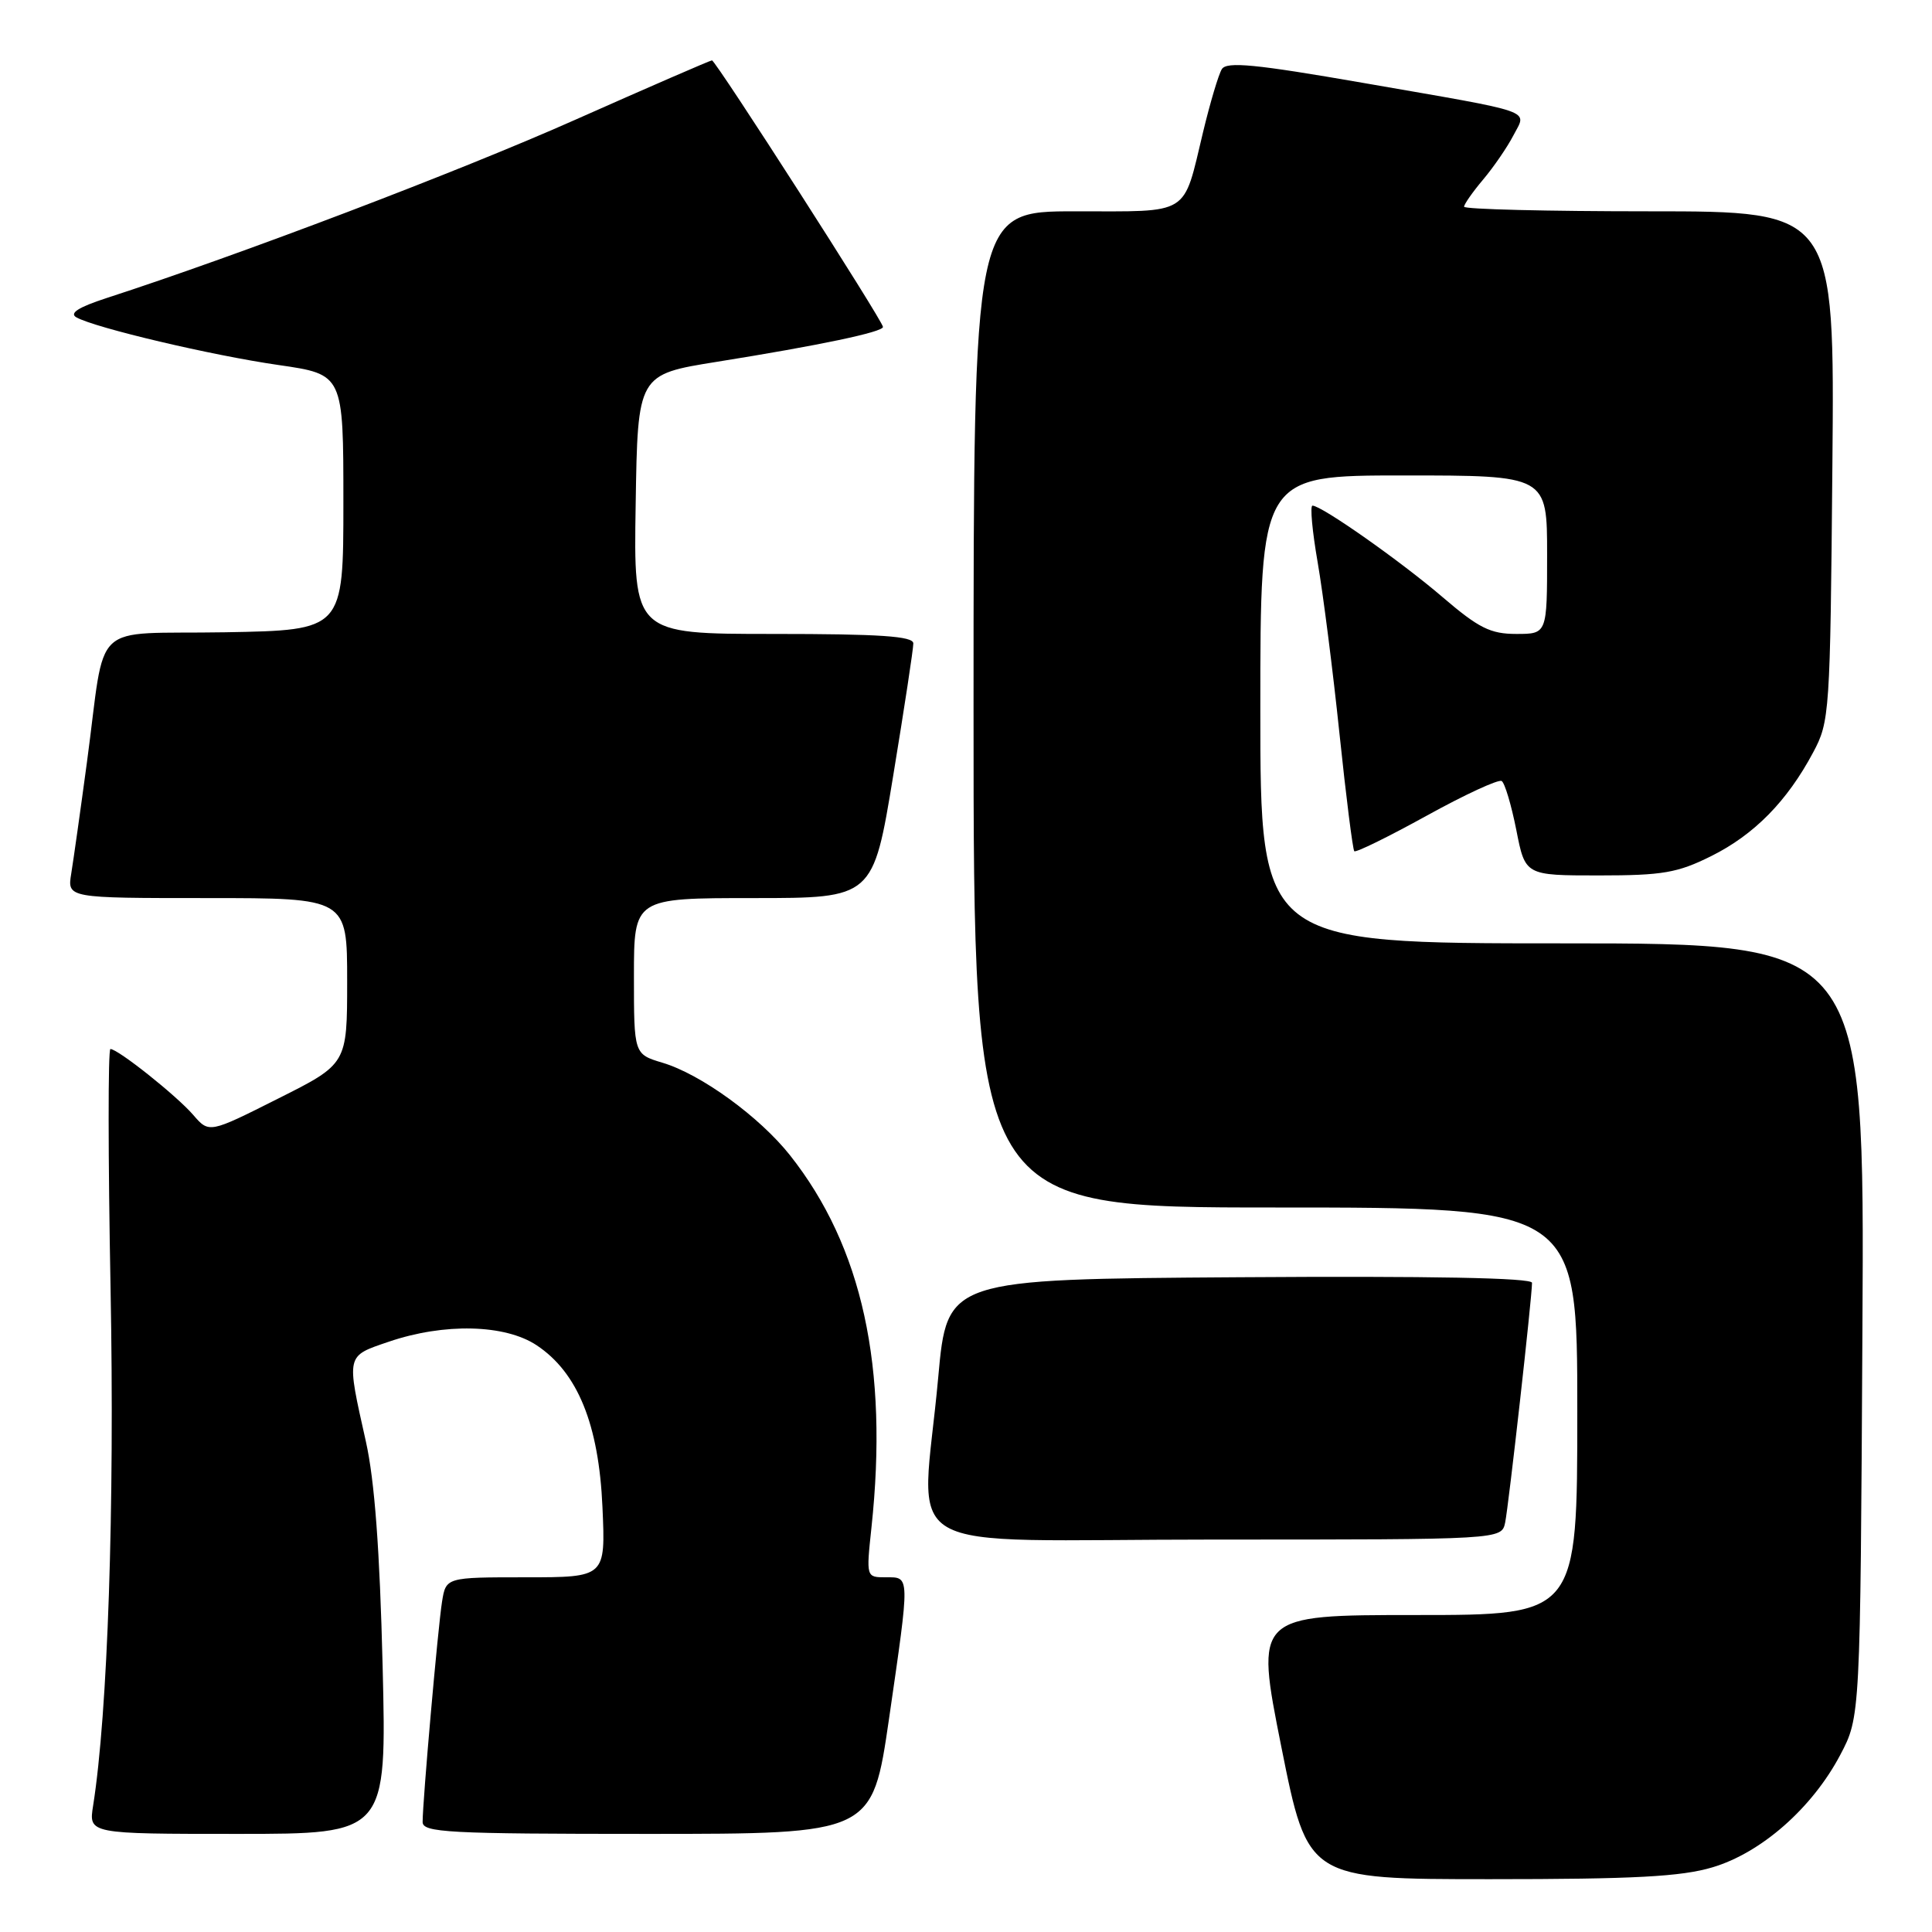 <?xml version="1.0" encoding="UTF-8" standalone="no"?>
<!DOCTYPE svg PUBLIC "-//W3C//DTD SVG 1.1//EN" "http://www.w3.org/Graphics/SVG/1.1/DTD/svg11.dtd" >
<svg xmlns="http://www.w3.org/2000/svg" xmlns:xlink="http://www.w3.org/1999/xlink" version="1.1" viewBox="0 0 256 256">
 <g >
 <path fill="currentColor"
d=" M 226.91 247.43 C 233.38 245.51 240.13 239.57 243.84 232.54 C 246.50 227.50 246.50 227.50 246.78 176.25 C 247.07 125.00 247.07 125.00 207.03 125.00 C 167.00 125.00 167.00 125.00 167.00 94.00 C 167.00 63.00 167.00 63.00 186.00 63.00 C 205.00 63.00 205.00 63.00 205.00 73.50 C 205.00 84.00 205.00 84.00 200.92 84.00 C 197.49 84.00 195.95 83.23 191.17 79.14 C 185.61 74.37 175.13 67.00 173.91 67.00 C 173.57 67.00 173.88 70.39 174.60 74.53 C 175.32 78.68 176.62 88.90 177.49 97.24 C 178.36 105.58 179.25 112.58 179.45 112.79 C 179.66 113.00 183.97 110.88 189.03 108.09 C 194.08 105.30 198.56 103.23 198.98 103.49 C 199.39 103.74 200.26 106.66 200.92 109.98 C 202.10 116.00 202.10 116.00 211.85 116.00 C 220.32 116.00 222.29 115.66 226.76 113.43 C 232.44 110.60 236.80 106.17 240.24 99.72 C 242.44 95.62 242.51 94.57 242.80 61.75 C 243.10 28.00 243.10 28.00 218.55 28.00 C 205.05 28.00 194.00 27.73 194.00 27.39 C 194.00 27.06 195.14 25.43 196.54 23.77 C 197.93 22.12 199.73 19.49 200.53 17.95 C 202.32 14.48 203.88 15.03 180.60 10.98 C 166.33 8.50 162.54 8.13 161.90 9.16 C 161.46 9.87 160.35 13.61 159.42 17.47 C 156.71 28.74 157.90 28.00 142.46 28.00 C 129.00 28.00 129.00 28.00 129.00 94.00 C 129.00 160.00 129.00 160.00 169.00 160.00 C 209.00 160.00 209.00 160.00 209.00 187.00 C 209.00 214.00 209.00 214.00 187.65 214.00 C 166.30 214.00 166.30 214.00 169.79 231.50 C 173.29 249.00 173.29 249.00 197.46 249.00 C 216.50 249.00 222.76 248.67 226.91 247.43 Z  M 50.70 220.75 C 50.32 205.34 49.64 196.20 48.48 191.00 C 45.89 179.41 45.81 179.73 51.50 177.79 C 58.85 175.28 66.91 175.47 71.10 178.25 C 76.55 181.86 79.35 188.75 79.83 199.72 C 80.24 209.00 80.24 209.00 69.66 209.00 C 59.09 209.00 59.09 209.00 58.57 212.25 C 58.03 215.63 56.00 238.65 56.00 241.42 C 56.00 242.82 59.32 243.00 85.79 243.00 C 115.58 243.00 115.58 243.00 117.80 227.75 C 120.59 208.50 120.60 209.00 117.38 209.00 C 114.77 209.00 114.77 209.00 115.47 202.43 C 117.75 181.16 114.26 165.19 104.68 153.08 C 100.64 147.98 92.88 142.34 87.79 140.82 C 84.00 139.68 84.00 139.68 84.00 129.34 C 84.00 119.00 84.00 119.00 99.85 119.00 C 115.69 119.00 115.69 119.00 118.36 102.75 C 119.83 93.81 121.03 85.94 121.02 85.25 C 121.00 84.30 116.62 84.00 102.48 84.00 C 83.95 84.00 83.95 84.00 84.23 66.81 C 84.50 49.62 84.50 49.62 95.00 47.94 C 108.56 45.77 117.00 44.00 117.00 43.32 C 117.00 42.55 94.83 8.00 94.34 8.00 C 94.12 8.00 85.95 11.55 76.20 15.88 C 60.89 22.69 31.80 33.76 14.10 39.50 C 10.39 40.71 9.15 41.50 10.12 42.05 C 12.62 43.45 28.10 47.10 36.93 48.37 C 45.50 49.61 45.50 49.61 45.50 66.55 C 45.50 83.50 45.50 83.50 29.82 83.78 C 11.68 84.09 14.11 81.81 11.52 101.00 C 10.67 107.33 9.73 113.96 9.44 115.75 C 8.91 119.00 8.91 119.00 27.45 119.00 C 46.00 119.00 46.00 119.00 46.00 129.99 C 46.00 140.98 46.00 140.98 36.85 145.57 C 27.71 150.17 27.71 150.17 25.60 147.73 C 23.40 145.18 15.63 139.00 14.63 139.00 C 14.31 139.00 14.32 153.29 14.65 170.75 C 15.20 199.69 14.28 227.00 12.34 239.25 C 11.74 243.00 11.74 243.00 31.49 243.00 C 51.24 243.00 51.24 243.00 50.70 220.75 Z  M 199.44 201.75 C 199.90 199.53 203.00 171.92 203.00 169.98 C 203.00 169.32 189.61 169.07 164.25 169.24 C 125.50 169.50 125.50 169.50 124.32 182.50 C 122.13 206.76 117.42 204.00 160.98 204.00 C 198.96 204.00 198.96 204.00 199.44 201.75 Z "/>
</g>
</svg>